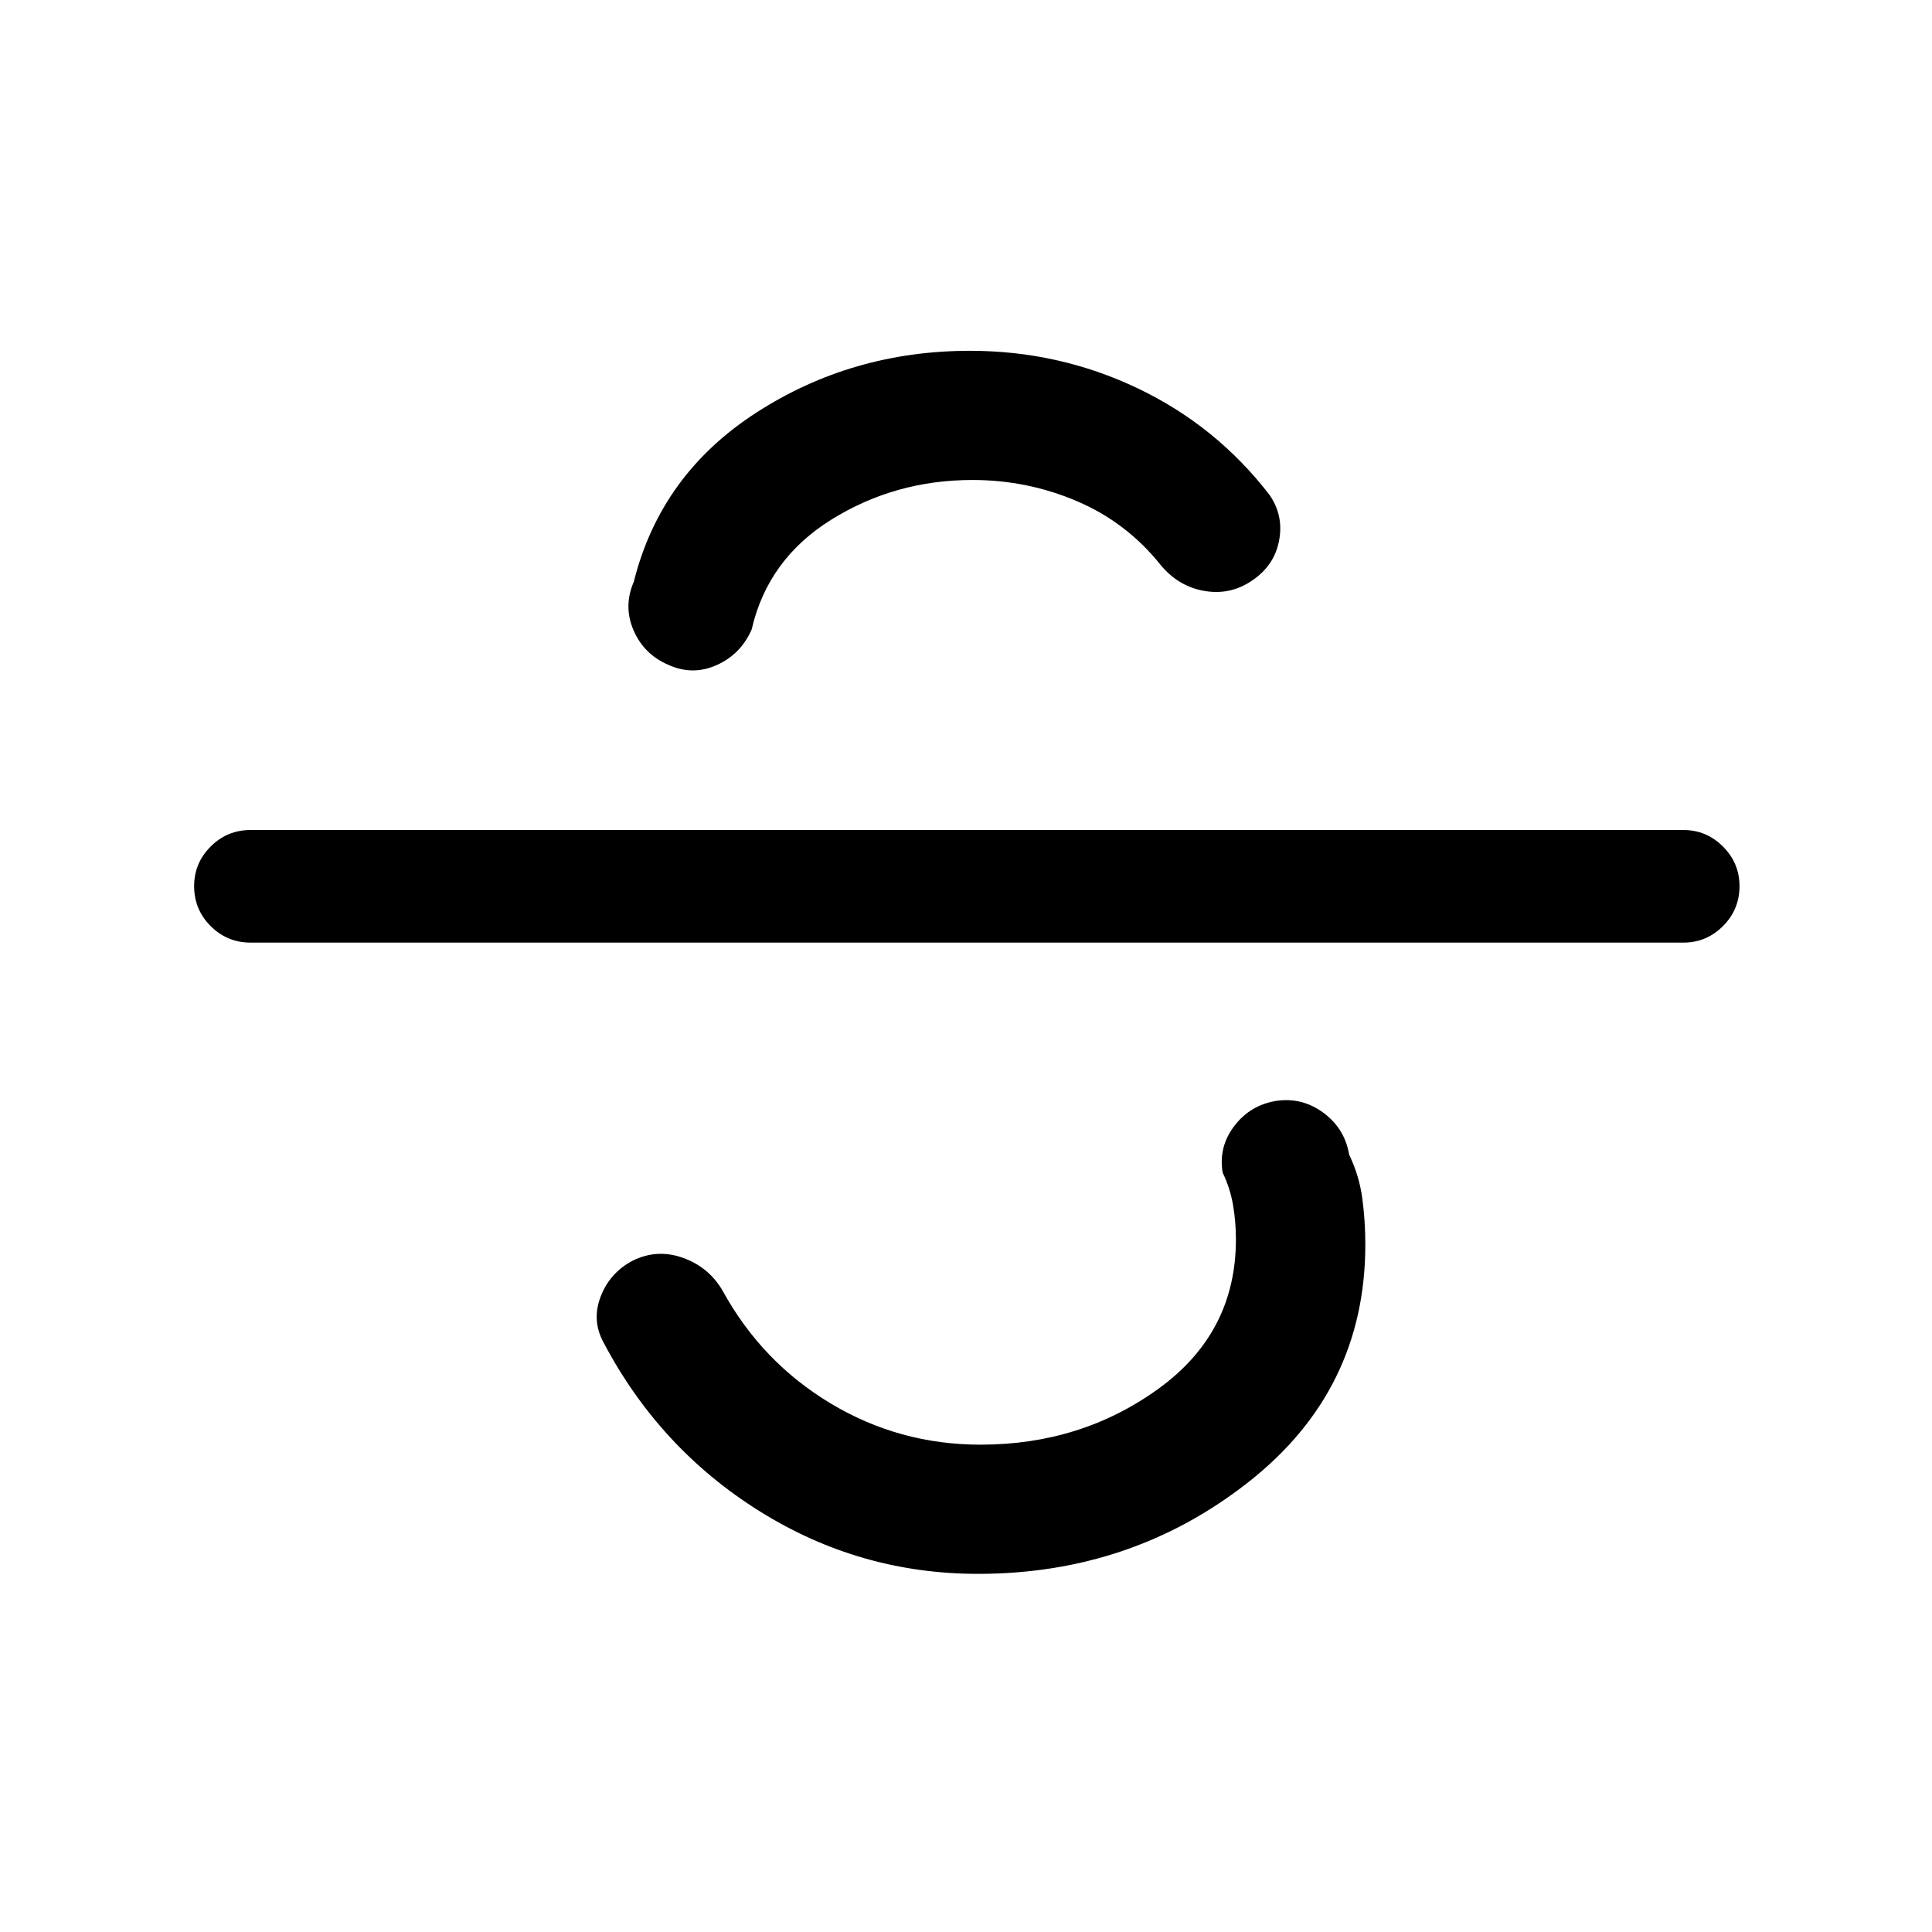 <svg xmlns="http://www.w3.org/2000/svg" height="24" viewBox="0 -960 960 960" width="24"><path d="M486-177.96q-58.81 0-108.56-31.12-49.75-31.11-77.52-83.81-6-10.96-1.48-22.78 4.52-11.83 15.79-17.83 12.19-6.11 25.1-1.5 12.9 4.62 19.71 16.31 19.42 35.42 53.59 55.98 34.18 20.56 74.6 20.56 50.08 0 88.48-27.85 38.41-27.85 38.41-74.15 0-8.66-1.41-16.97-1.4-8.3-5.17-16.19-2.15-12.73 5.71-23.11 7.87-10.39 20.79-12.54 12.92-1.96 23.56 5.9 10.63 7.87 12.78 20.79 5.04 10.5 6.54 21.75t1.5 22.9q0 72.39-58.02 118.02-58.02 45.64-134.4 45.64ZM124.54-491.62q-11.66 0-19.87-8.21t-8.21-19.86q0-11.46 8.21-19.67 8.21-8.22 19.87-8.22h711.92q11.46 0 19.67 8.22 8.22 8.21 8.22 19.67 0 11.65-8.22 19.86-8.21 8.21-19.67 8.21H124.54Zm207.81-137.92q-12.27-5.15-17.5-17.17-5.23-12.02.11-24.29 13.31-53.27 60.87-83.98 47.55-30.71 106.17-30.71 44.19 0 83.29 18.63 39.09 18.64 65.56 53.02 6.92 10.04 4.82 22.12-2.09 12.07-12.25 19.5-11.07 8.23-24.38 6.15-13.31-2.08-22.35-13.04-16.92-21.15-41.57-31.67-24.66-10.52-51.89-10.52-38.5 0-70.12 19.69-31.61 19.69-39.61 54.58-5.35 12.27-17.27 17.65-11.92 5.39-23.88.04Z"/></svg>